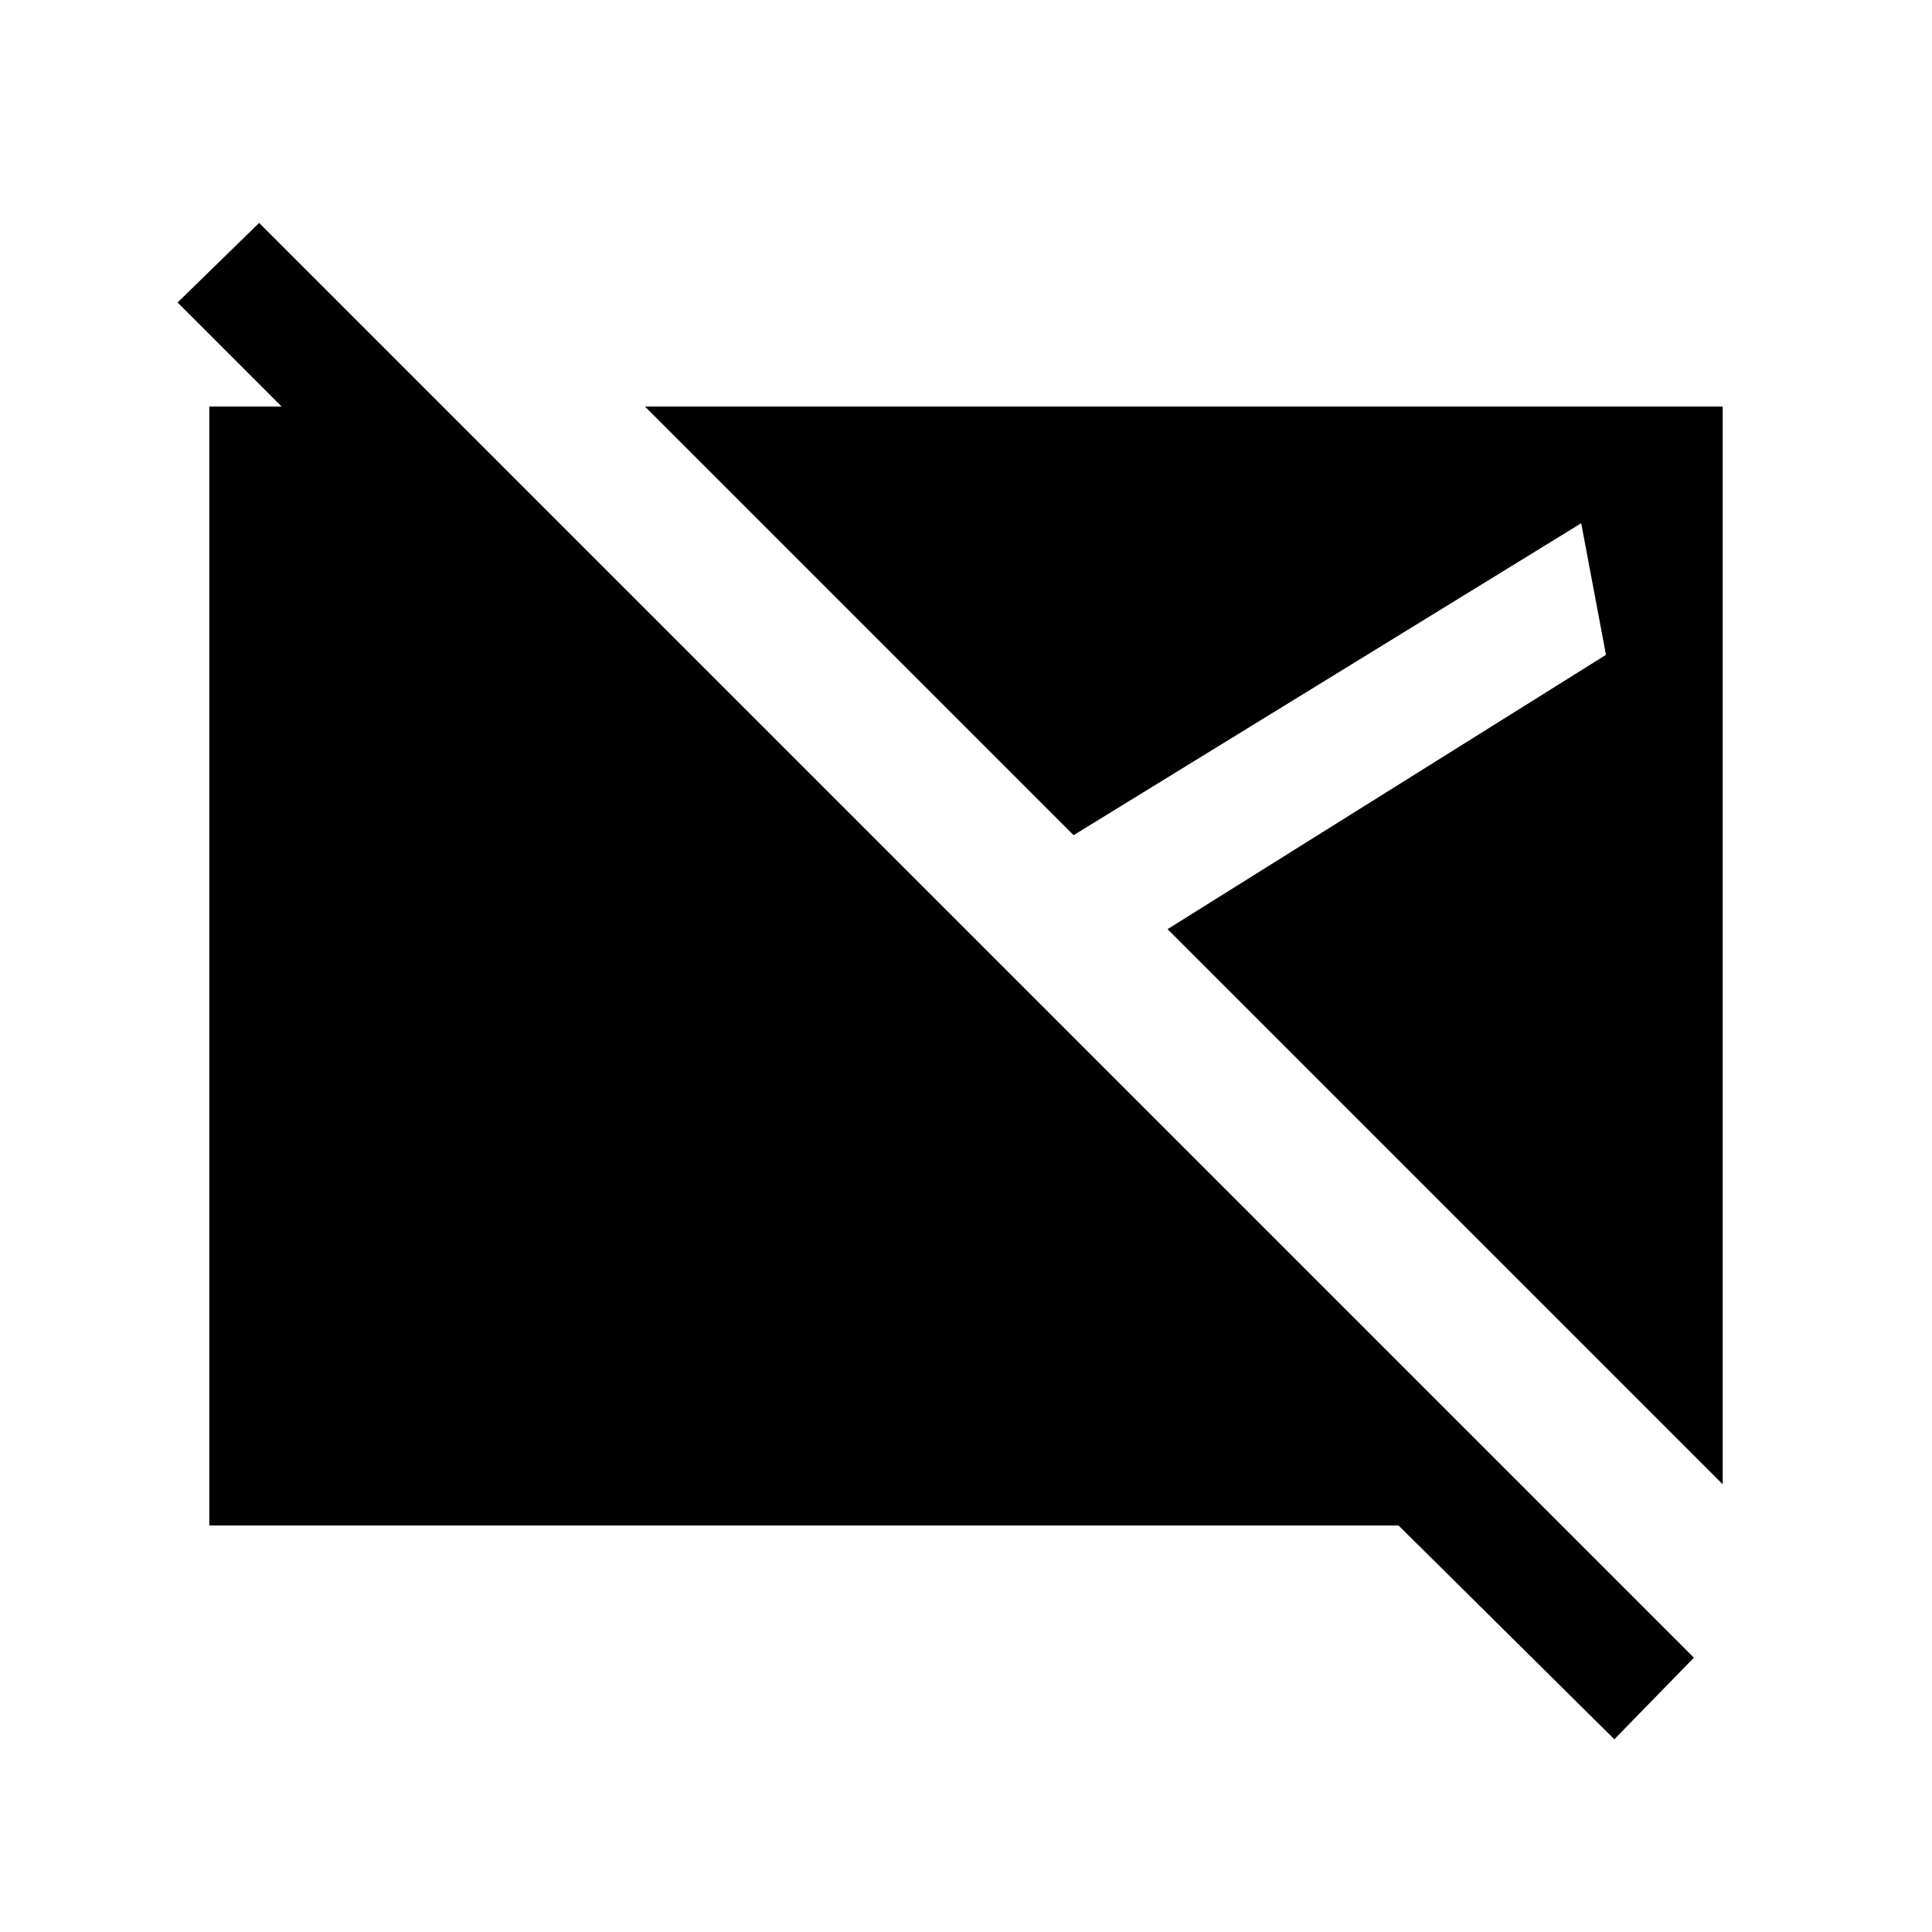<svg xmlns="http://www.w3.org/2000/svg" height="20" viewBox="0 -960 960 960" width="20"><path d="M802.154-95.769 694.923-202H104v-556h116l64 64h-80.077L88.231-809.692l40.538-39.539 712.923 712.923-39.538 40.539ZM856-222.461 580.154-498.308 798-634.615 785.692-700l-252.23 155-213.001-213H856v535.539Z"/></svg>